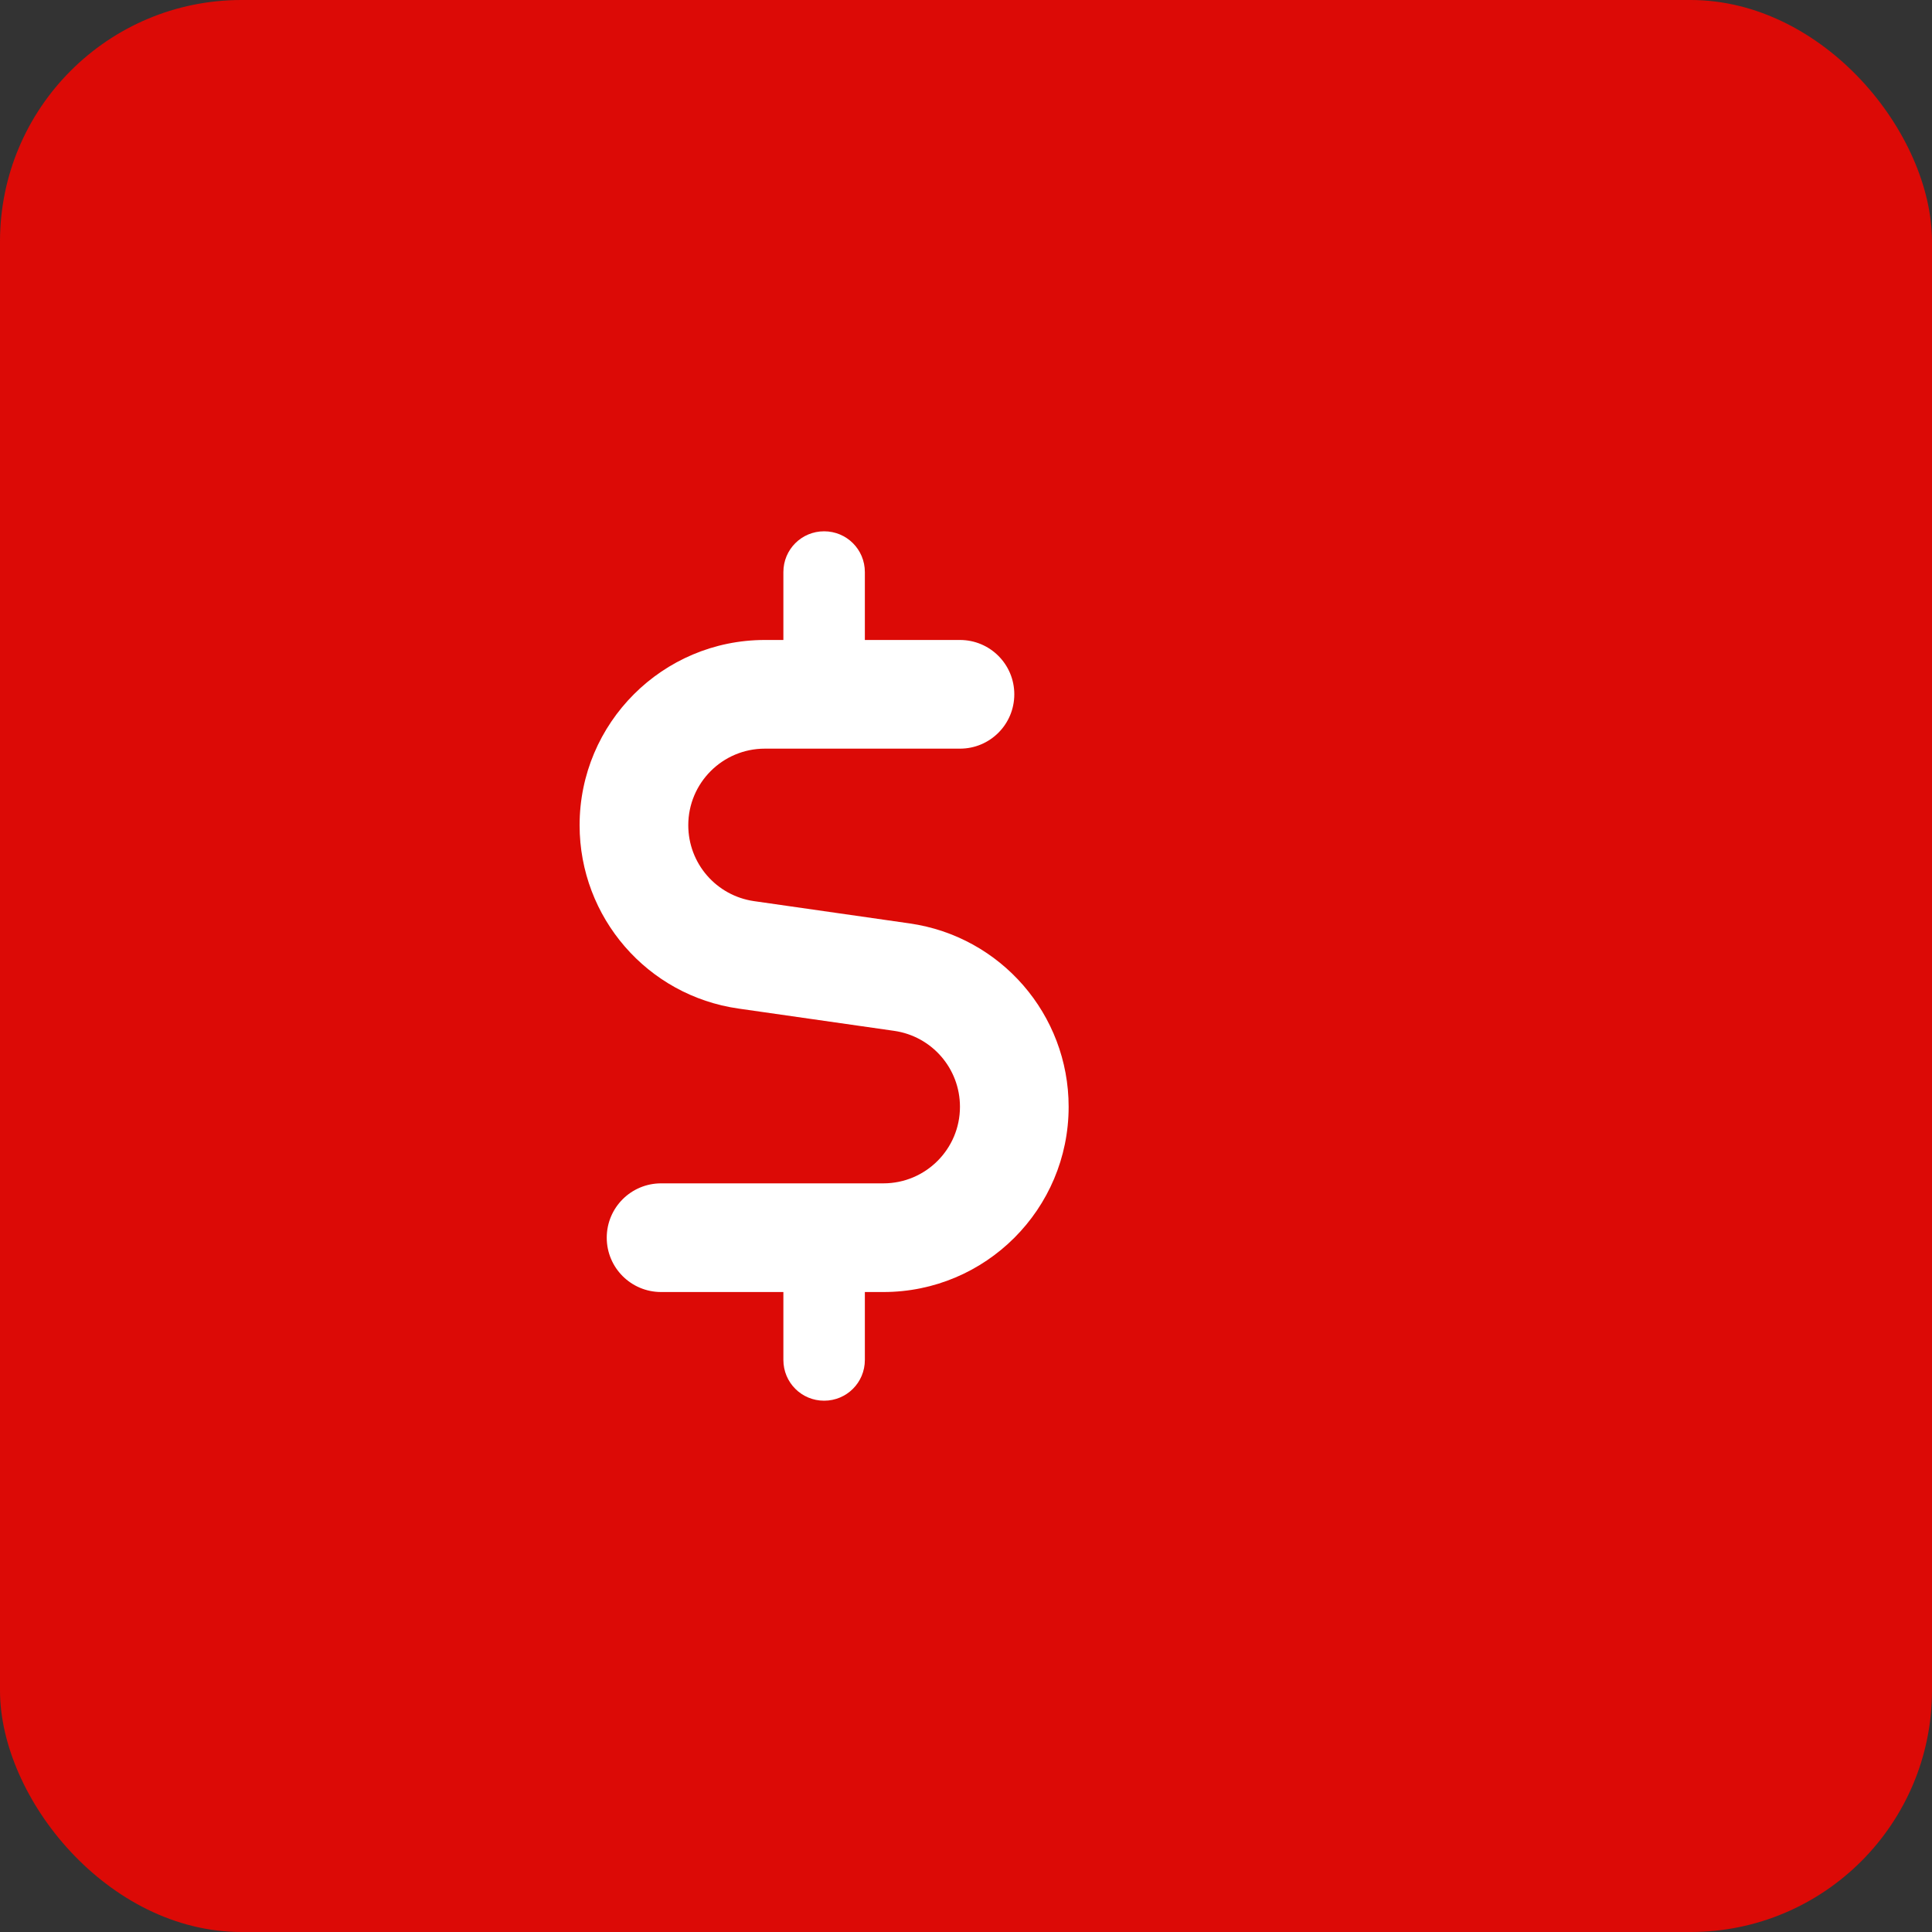 <svg width="40" height="40" viewBox="0 0 40 40" fill="none" xmlns="http://www.w3.org/2000/svg">
<rect x="0" y="0" width="40" height="40" fill="#333333" stroke="none"/>
<rect width="40" height="40" rx="5" fill="#DC0A06"/>
<g clip-path="url(#clip0_1408_10605)">
<path d="M16.219 11.844C16.219 11.376 16.595 11 17.062 11C17.53 11 17.906 11.376 17.906 11.844V13.25H19.875C20.497 13.25 21 13.753 21 14.375C21 14.997 20.497 15.5 19.875 15.5H15.835C14.96 15.5 14.25 16.21 14.25 17.085C14.25 17.877 14.83 18.544 15.611 18.657L18.831 19.118C20.722 19.388 22.125 21.006 22.125 22.915C22.125 25.034 20.406 26.75 18.29 26.75H17.906V28.156C17.906 28.624 17.53 29 17.062 29C16.595 29 16.219 28.624 16.219 28.156V26.75H13.688C13.065 26.75 12.562 26.247 12.562 25.625C12.562 25.003 13.065 24.5 13.688 24.5H18.29C19.165 24.5 19.875 23.79 19.875 22.915C19.875 22.123 19.295 21.456 18.515 21.343L15.294 20.882C13.403 20.615 12 18.994 12 17.085C12 14.969 13.719 13.25 15.835 13.25H16.219V11.844Z" fill="white"/>
</g>
<defs>
<clipPath id="clip0_1408_10605">
<rect width="11.25" height="18" fill="white" transform="translate(11 11)"/>
</clipPath>
</defs>
</svg>
